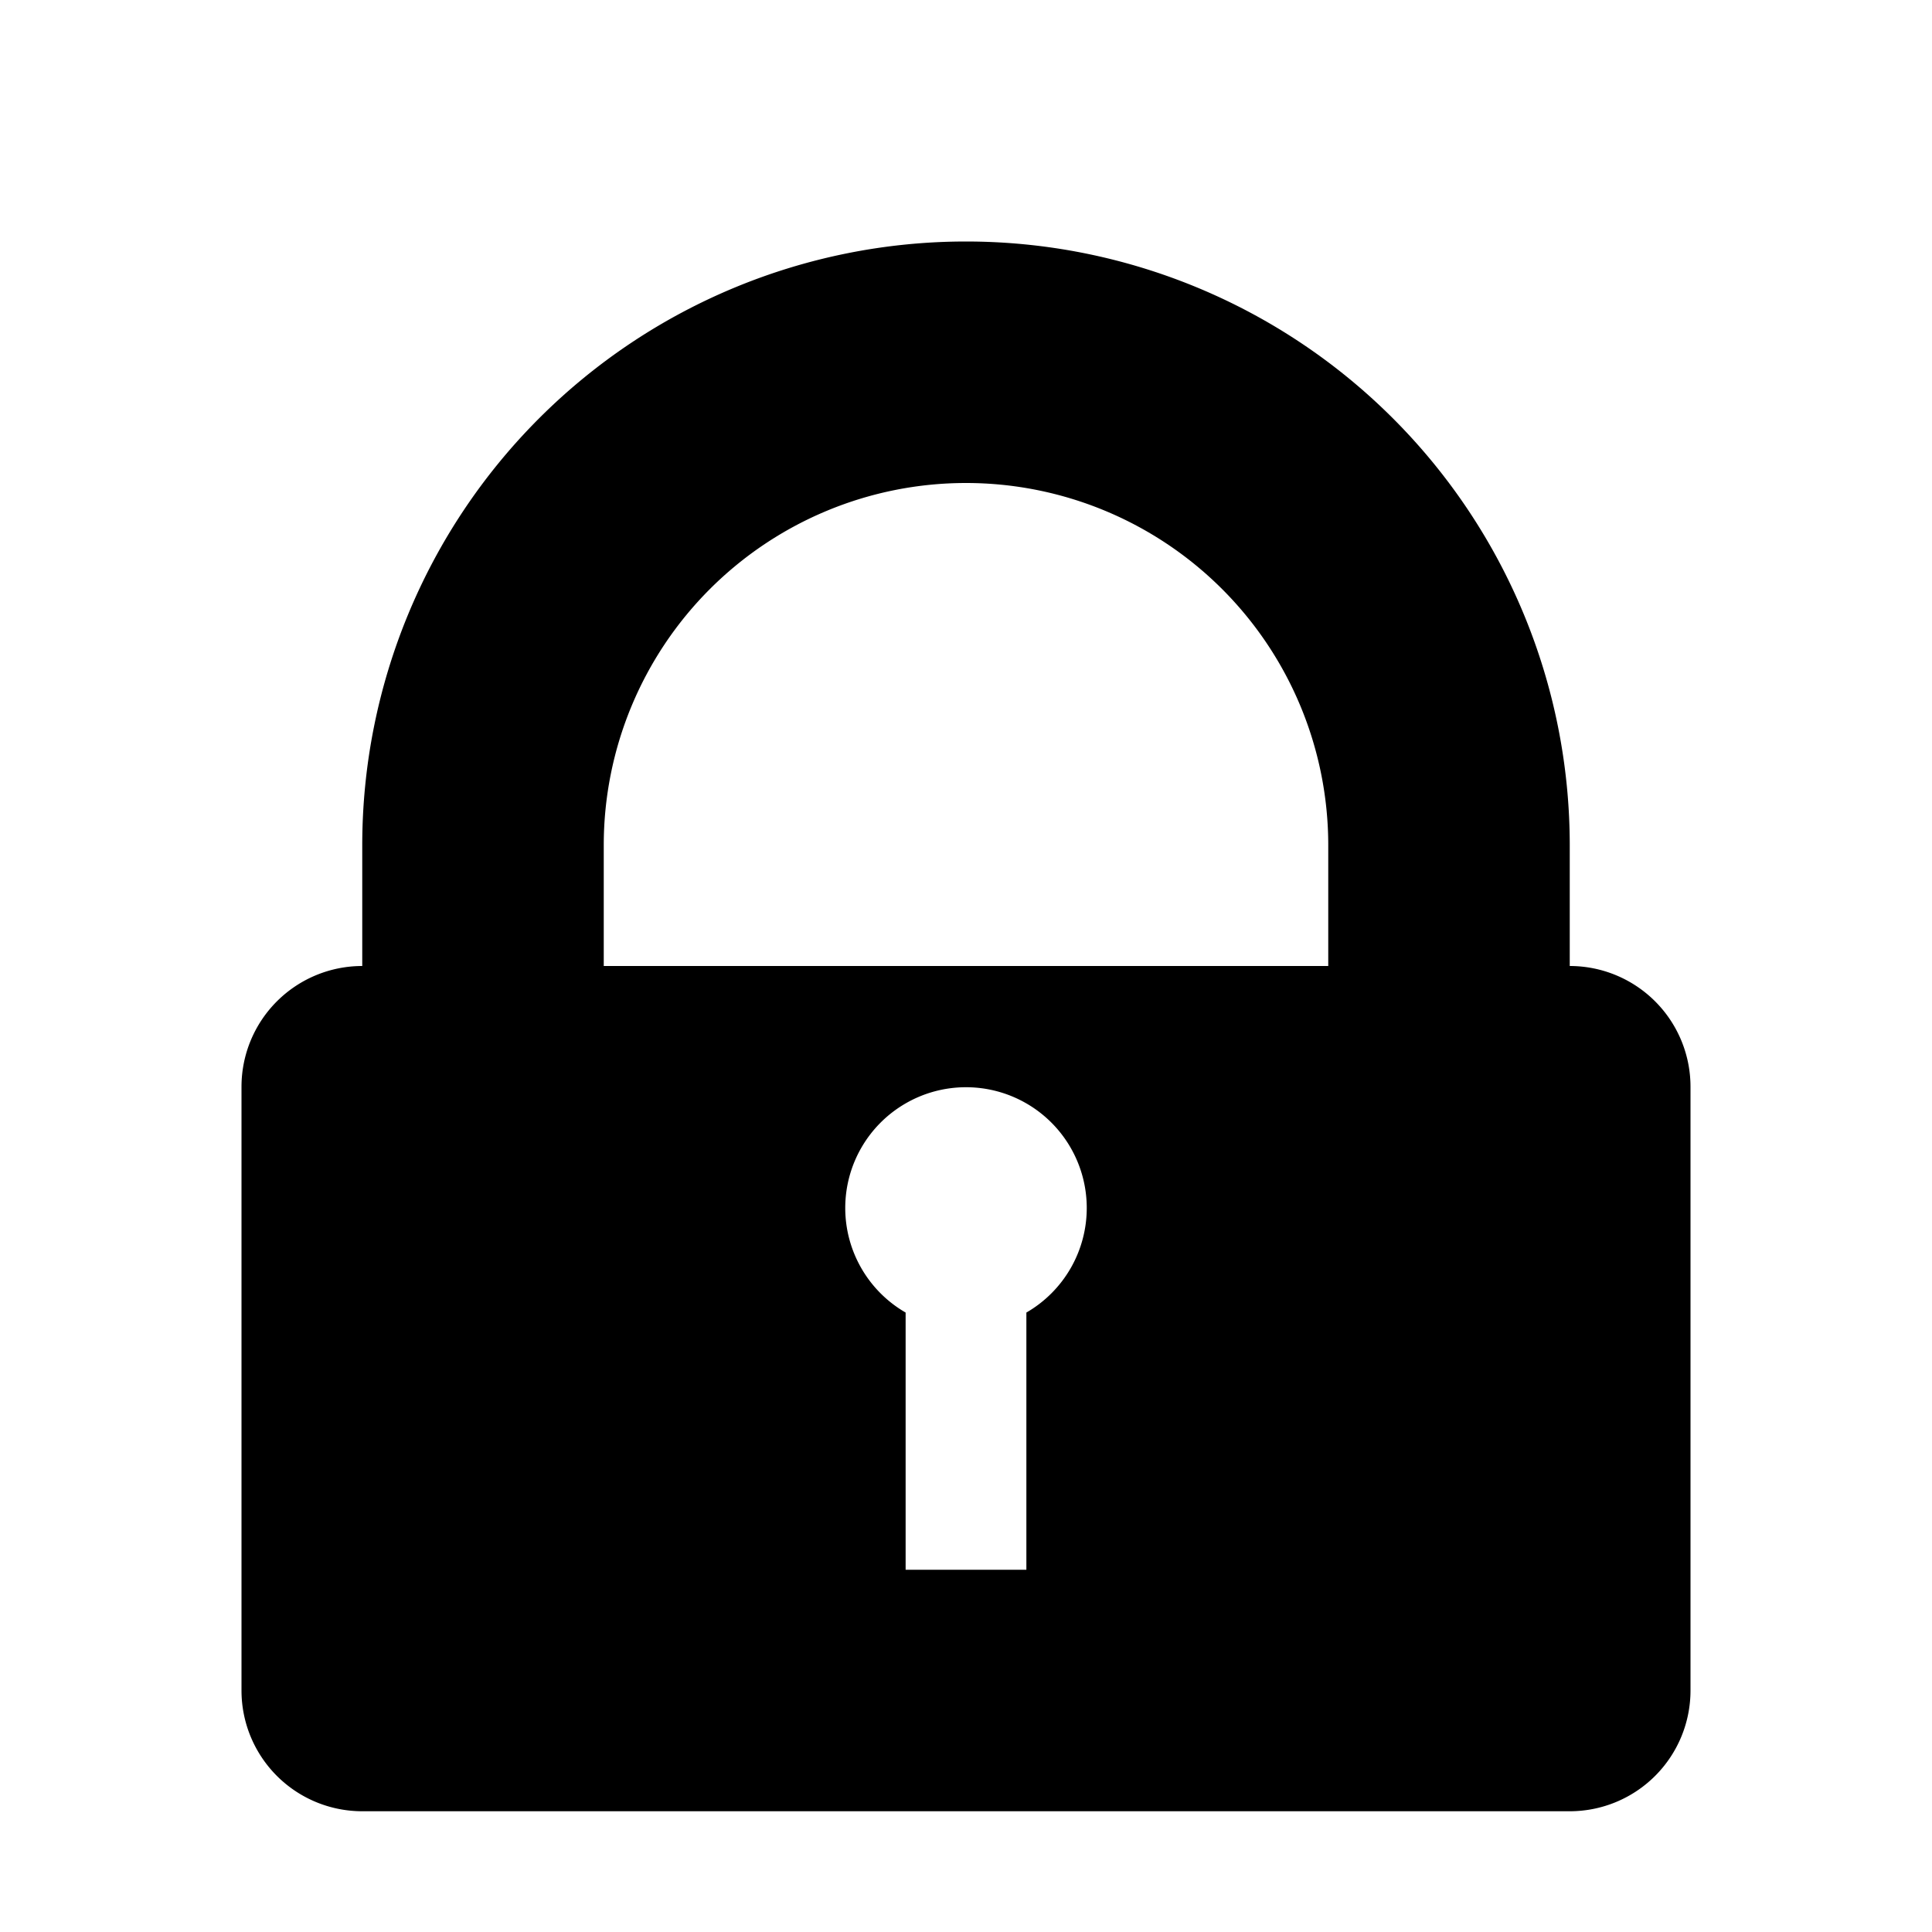 <svg id="icon_lock" viewBox="0 0 16 16" xmlns="http://www.w3.org/2000/svg"><path fill-rule="evenodd" clip-rule="evenodd" d="M14 9a1 1 0 00-1-1V7A5 5 0 003 7v1a1 1 0 00-1 1v5a1 1 0 001 1h10a1 1 0 001-1V9zM8 4a3 3 0 013 3v1H5V7a3 3 0 013-3zm1 6a1 1 0 01-.5.87V13h-1v-2.13A1 1 0 119 10z"/></svg>